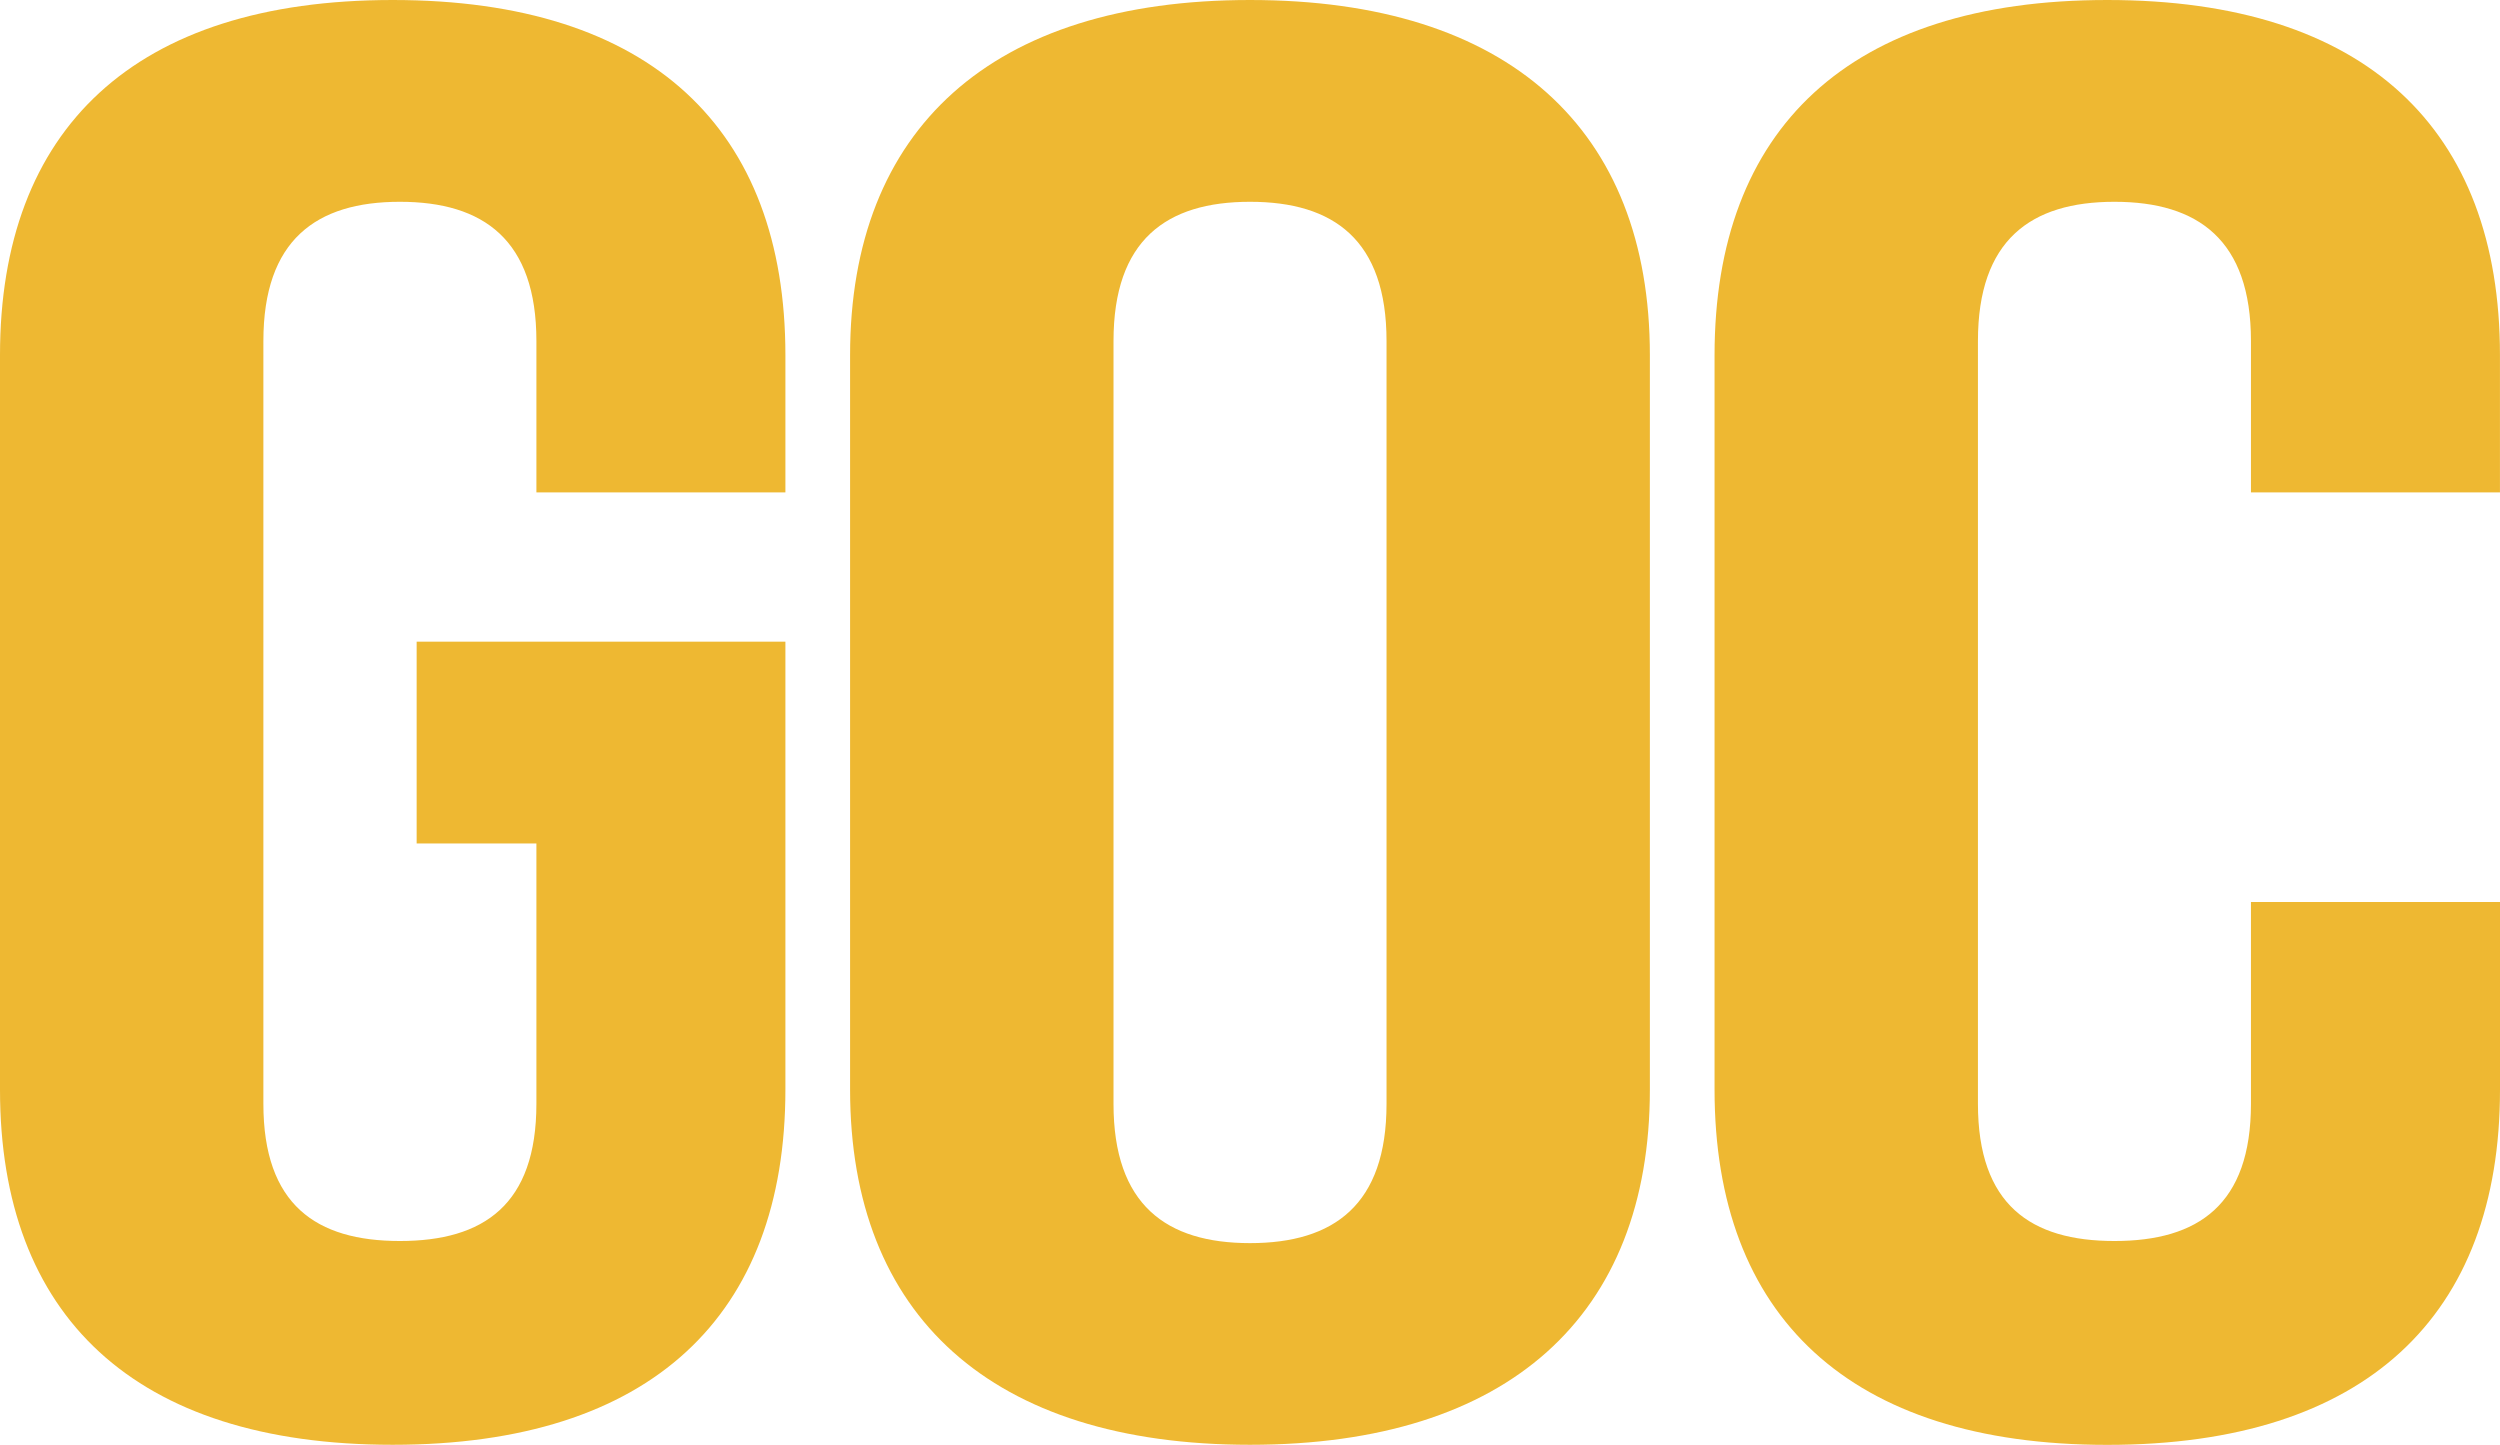 <svg id="Layer_1-2" xmlns="http://www.w3.org/2000/svg" width="59.097" height="34.154" viewBox="0 0 59.097 34.154">
  <g id="Group_591" data-name="Group 591">
    <g id="Group_589" data-name="Group 589">
      <path id="Path_2343" data-name="Path 2343" d="M9.849,15.169h8.717V25.758c0,5.342-3.17,8.395-9.283,8.395S0,31.1,0,25.76V8.395C0,3.053,3.17,0,9.283,0s9.283,3.053,9.283,8.395v3.244H12.68V8.061c0-2.385-1.245-3.291-3.227-3.291s-3.227.906-3.227,3.291V26.092c0,2.385,1.245,3.244,3.227,3.244s3.227-.859,3.227-3.244V19.939H9.849v-4.77Z" fill="#eeb832"/>
      <path id="Path_2344" data-name="Path 2344" d="M106.5,8.395C106.5,3.053,109.84,0,115.953,0s9.453,3.053,9.453,8.395V25.758c0,5.342-3.34,8.395-9.453,8.395S106.5,31.1,106.5,25.758Zm6.227,17.7c0,2.385,1.245,3.291,3.227,3.291s3.227-.906,3.227-3.291V8.061c0-2.385-1.245-3.291-3.227-3.291s-3.227.906-3.227,3.291Z" transform="translate(-86.405)" fill="#eeb832"/>
      <path id="Path_2345" data-name="Path 2345" d="M233.367,21.324V25.76c0,5.342-3.17,8.395-9.283,8.395S214.8,31.1,214.8,25.76V8.395C214.8,3.053,217.97,0,224.083,0s9.283,3.053,9.283,8.395v3.244H227.48V8.061c0-2.385-1.245-3.291-3.227-3.291s-3.227.906-3.227,3.291V26.092c0,2.385,1.245,3.244,3.227,3.244s3.227-.859,3.227-3.244v-4.77h5.887Z" transform="translate(-174.27 0)" fill="#eeb832"/>
    </g>
  </g>
</svg>
